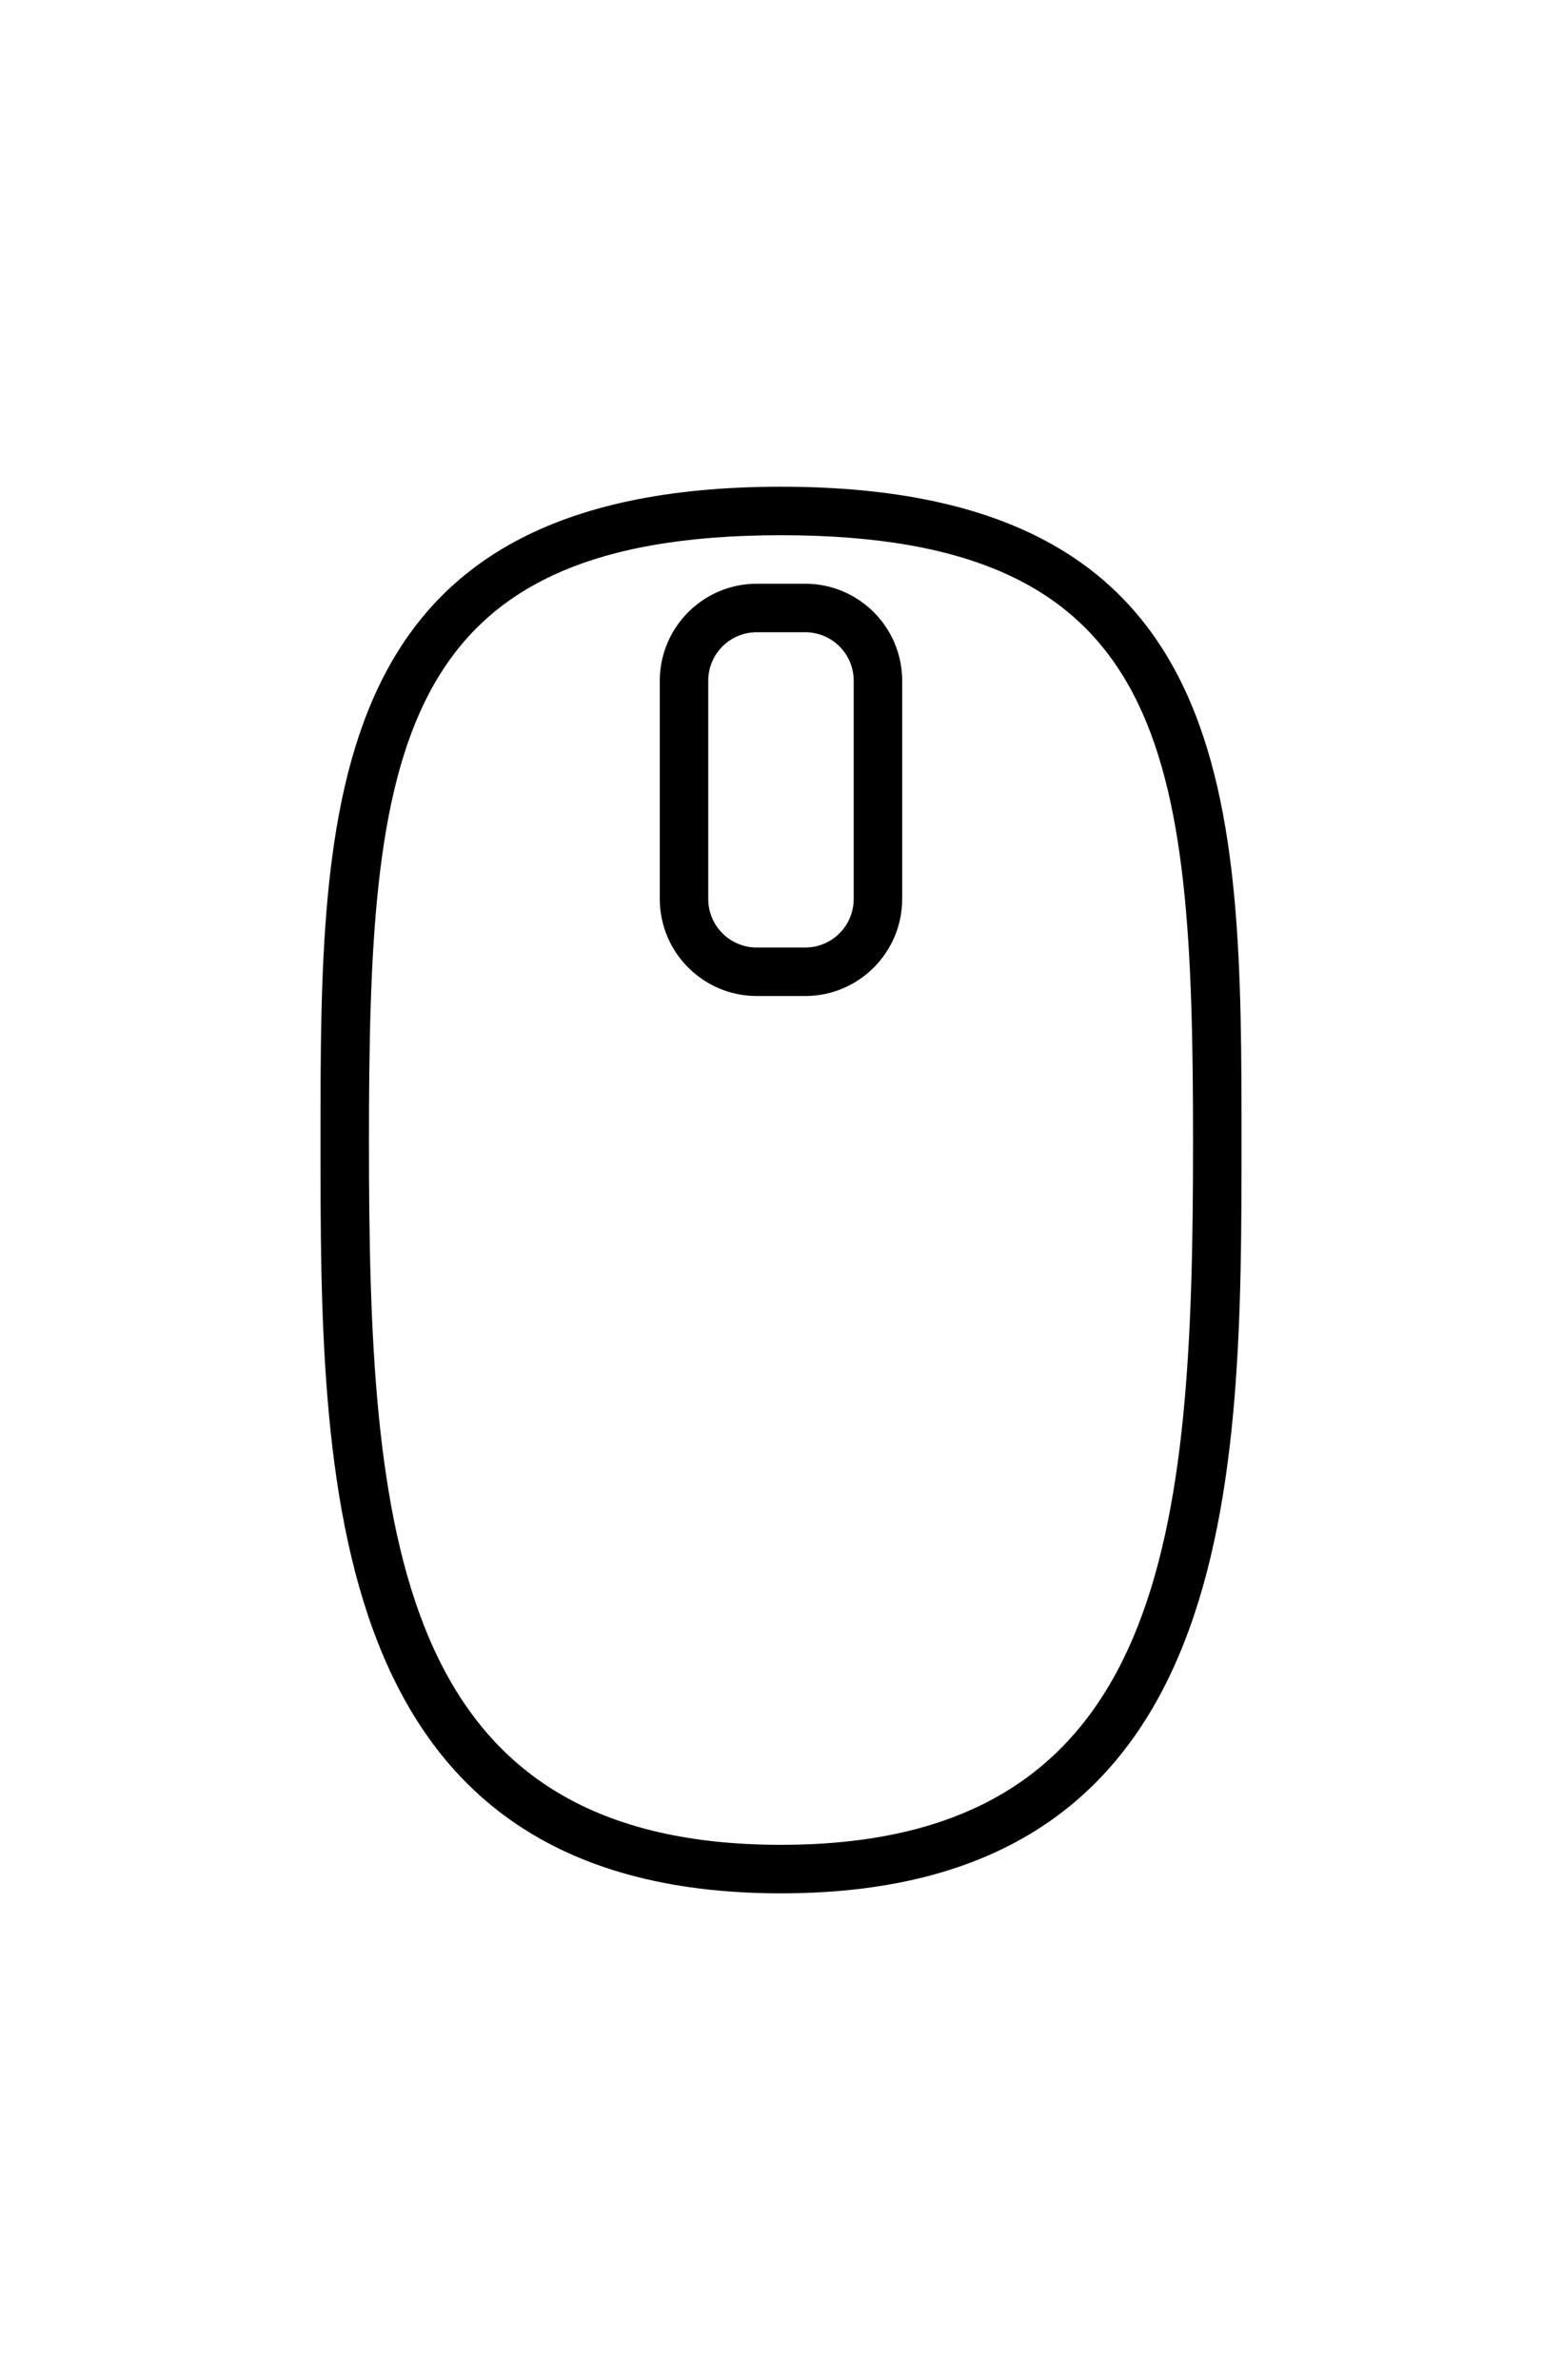 <?xml version="1.0" ?>
<svg xmlns="http://www.w3.org/2000/svg" xmlns:ev="http://www.w3.org/2001/xml-events" xmlns:xlink="http://www.w3.org/1999/xlink" baseProfile="full" height="600px" style="enable-background:new 0 0 100 100;" version="1.1" viewBox="0 0 100 100" width="394px" x="0px" xml:space="preserve" y="0px">
	<defs/>
	<path d="M 51.551,11.207 L 48.447,11.207 C 45.025,11.207 42.24,13.992 42.24,17.414 L 42.24,31.379 C 42.24,34.801 45.025,37.586 48.447,37.586 L 51.551,37.586 C 54.975,37.586 57.758,34.801 57.758,31.379 L 57.758,17.414 C 57.758,13.992 54.975,11.207 51.551,11.207 M 54.654,31.379 C 54.654,33.093 53.265,34.483 51.55,34.483 L 48.446,34.483 C 46.733,34.483 45.342,33.093 45.342,31.379 L 45.342,17.414 C 45.342,15.7 46.733,14.31 48.446,14.31 L 51.55,14.31 C 53.265,14.31 54.654,15.7 54.654,17.414 L 54.654,31.379"/>
	<path d="M 50.0,5.0 C 20.518,5.0 20.518,25.352 20.518,46.896 C 20.518,68.328 20.518,95.0 50.0,95.0 C 79.482,95.0 79.482,68.328 79.482,46.896 C 79.482,25.352 79.482,5.0 50.0,5.0 M 50.0,91.896 C 25.148,91.896 23.621,71.75 23.621,46.896 C 23.621,22.044 25.148,8.103 50.0,8.103 C 74.854,8.103 76.379,22.044 76.379,46.896 C 76.379,71.75 74.854,91.896 50.0,91.896"/>
</svg>
